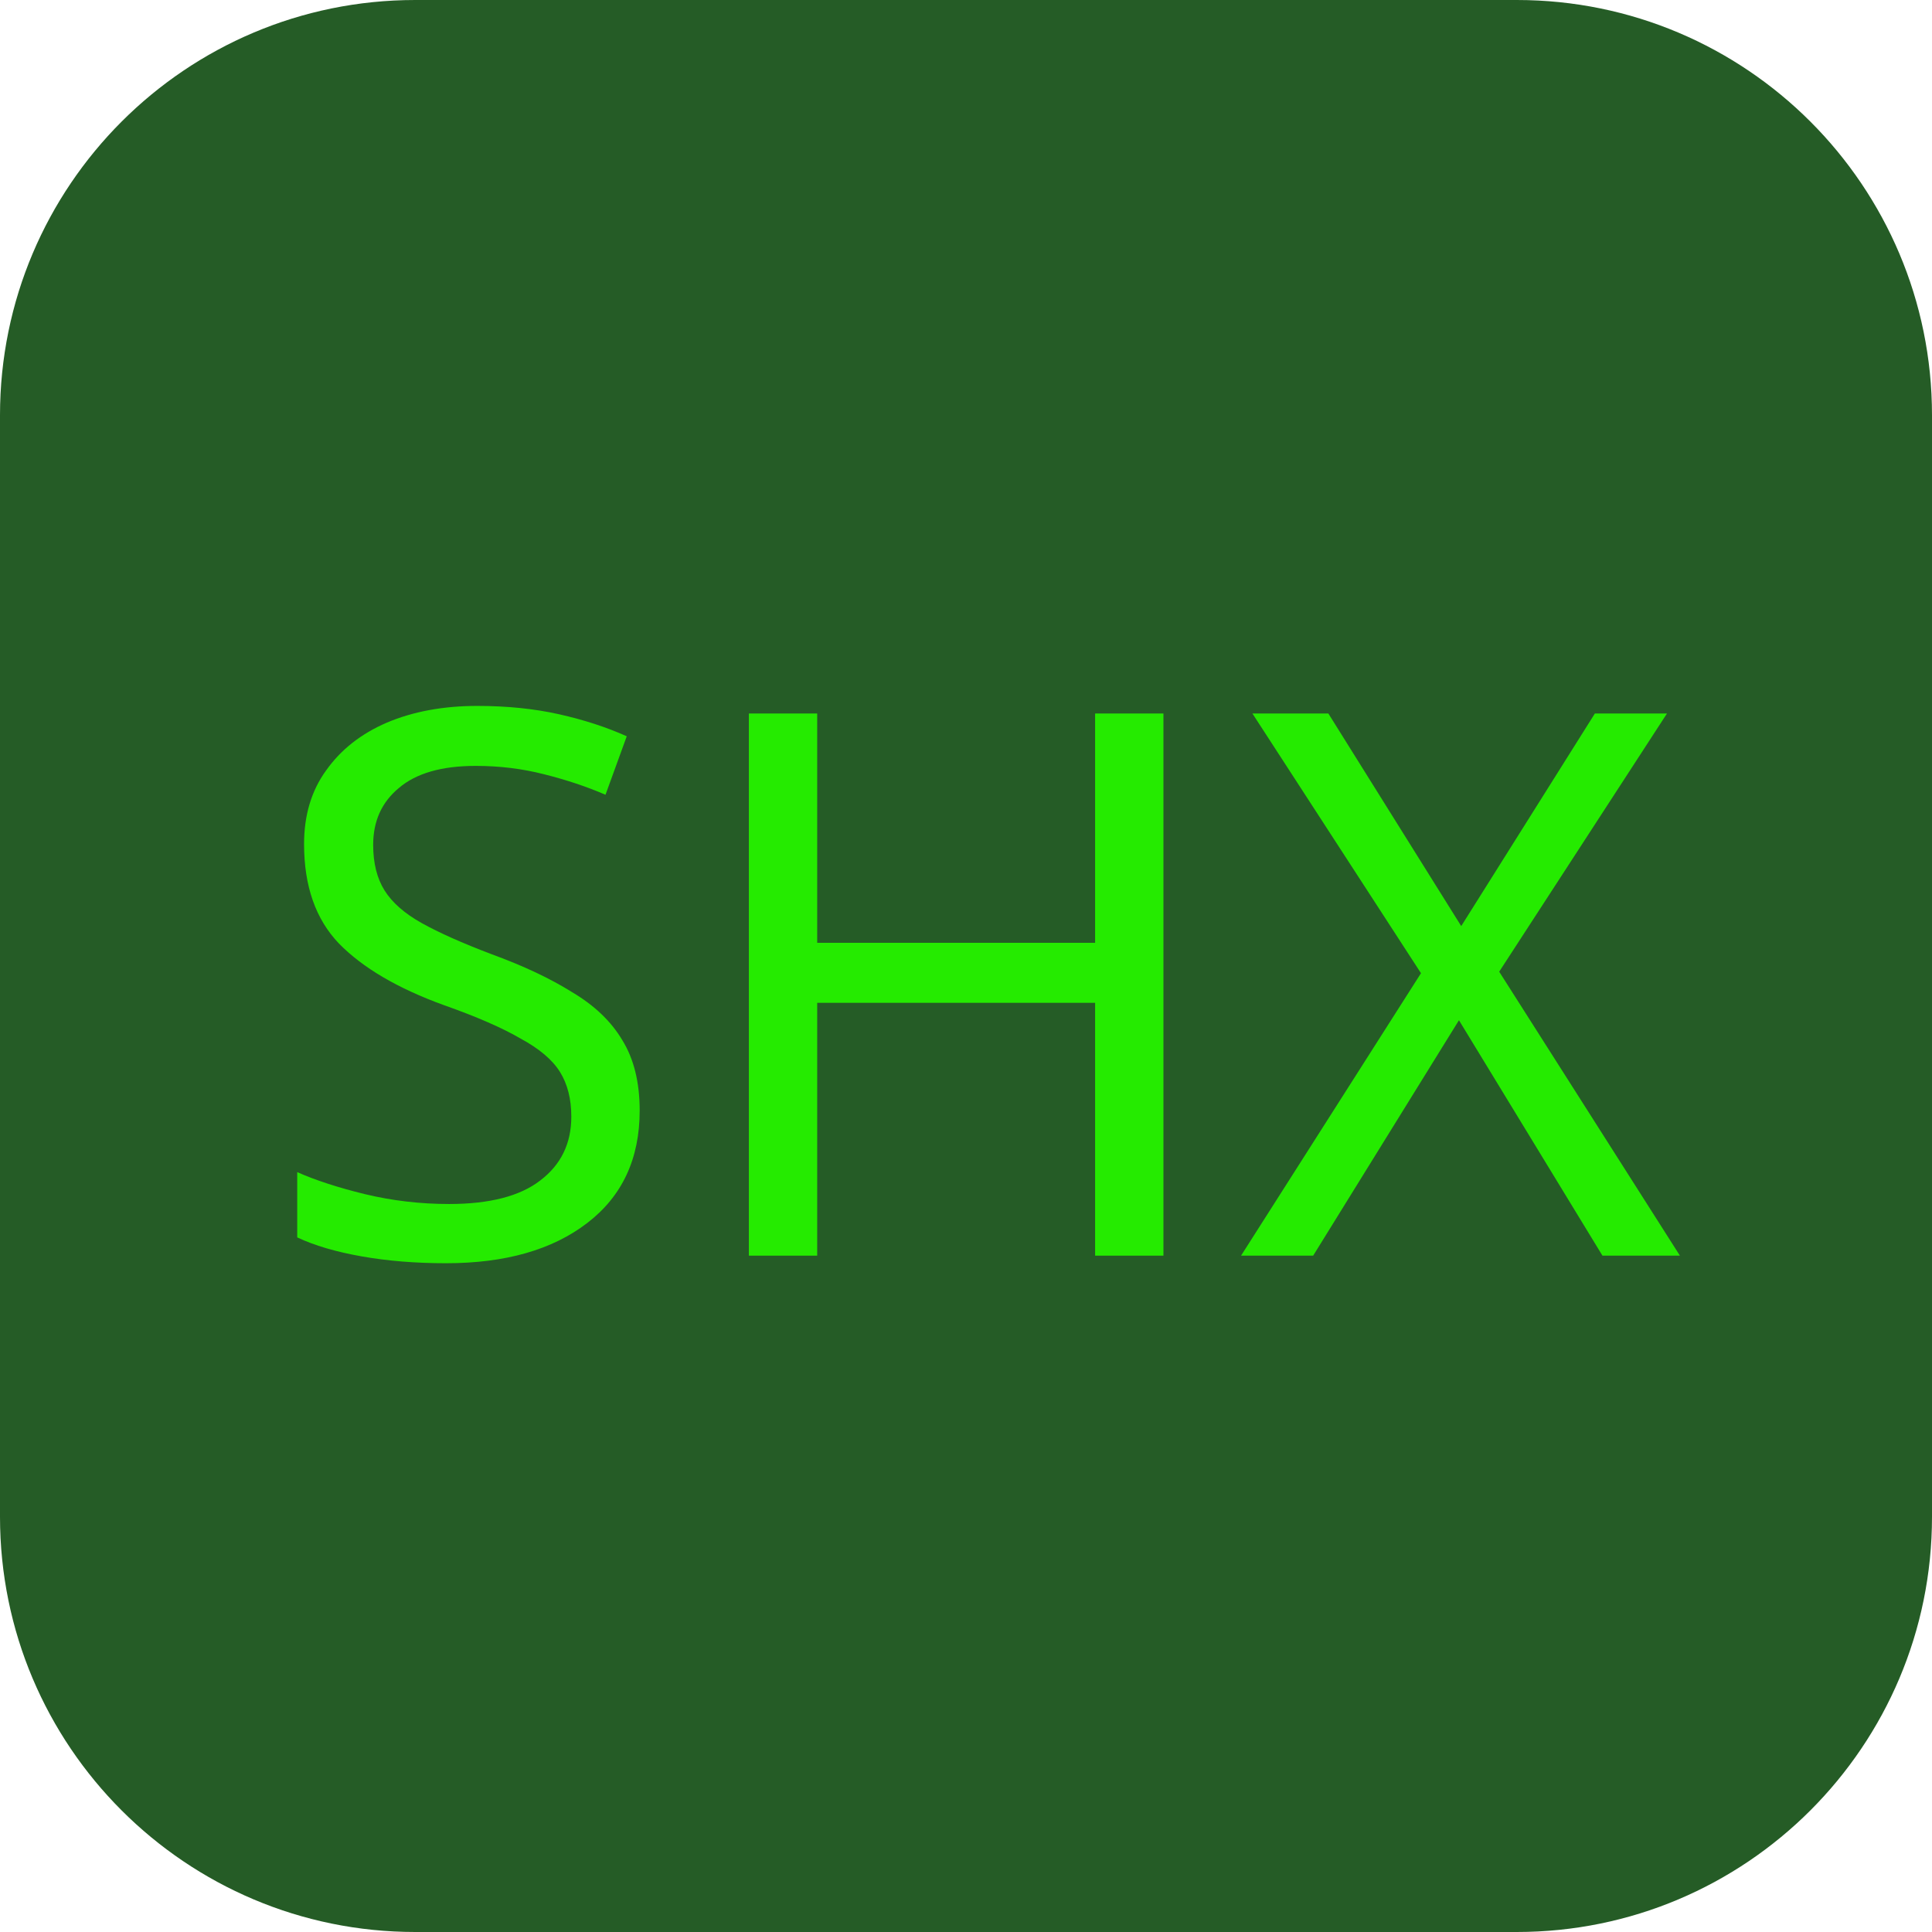 <svg width="52" height="52" viewBox="0 0 52 52" fill="none" xmlns="http://www.w3.org/2000/svg">
<path d="M40.824 52H11.176C5.003 52 0 46.997 0 40.824V11.176C0 5.003 5.003 0 11.176 0H40.825C46.997 0 52 5.003 52 11.176V40.825C52 46.997 46.997 52 40.824 52Z" fill="#255C26"/>
<path d="M17.217 29.892C17.217 31.187 16.747 32.195 15.806 32.917C14.867 33.639 13.6 34 12.005 34C11.188 34 10.432 33.939 9.737 33.816C9.042 33.694 8.463 33.523 8 33.305V31.548C8.49 31.766 9.097 31.963 9.819 32.14C10.555 32.317 11.311 32.406 12.087 32.406C13.177 32.406 13.995 32.195 14.54 31.773C15.098 31.35 15.377 30.778 15.377 30.056C15.377 29.579 15.275 29.177 15.071 28.85C14.867 28.523 14.512 28.223 14.008 27.951C13.518 27.665 12.83 27.365 11.944 27.052C10.704 26.602 9.764 26.05 9.124 25.396C8.497 24.742 8.184 23.85 8.184 22.719C8.184 21.943 8.381 21.282 8.777 20.737C9.172 20.178 9.717 19.749 10.411 19.45C11.12 19.15 11.931 19 12.843 19C13.647 19 14.383 19.075 15.05 19.225C15.718 19.375 16.324 19.572 16.869 19.817L16.297 21.391C15.793 21.173 15.241 20.989 14.642 20.839C14.056 20.689 13.443 20.614 12.803 20.614C11.89 20.614 11.202 20.812 10.738 21.207C10.275 21.589 10.044 22.099 10.044 22.74C10.044 23.23 10.146 23.639 10.35 23.966C10.555 24.293 10.888 24.586 11.351 24.845C11.815 25.104 12.441 25.383 13.232 25.683C14.09 25.996 14.812 26.337 15.398 26.704C15.997 27.059 16.447 27.488 16.747 27.992C17.06 28.496 17.217 29.129 17.217 29.892Z" fill="#25EB00"/>
<path d="M31.314 33.796H29.475V26.991H21.995V33.796H20.156V19.204H21.995V25.376H29.475V19.204H31.314V33.796Z" fill="#25EB00"/>
<path d="M45.215 33.796H43.13L39.268 27.46L35.344 33.796H33.403L38.246 26.194L33.709 19.204H35.753L39.329 24.926L42.926 19.204H44.867L40.351 26.153L45.215 33.796Z" fill="#25EB00"/>
</svg>

